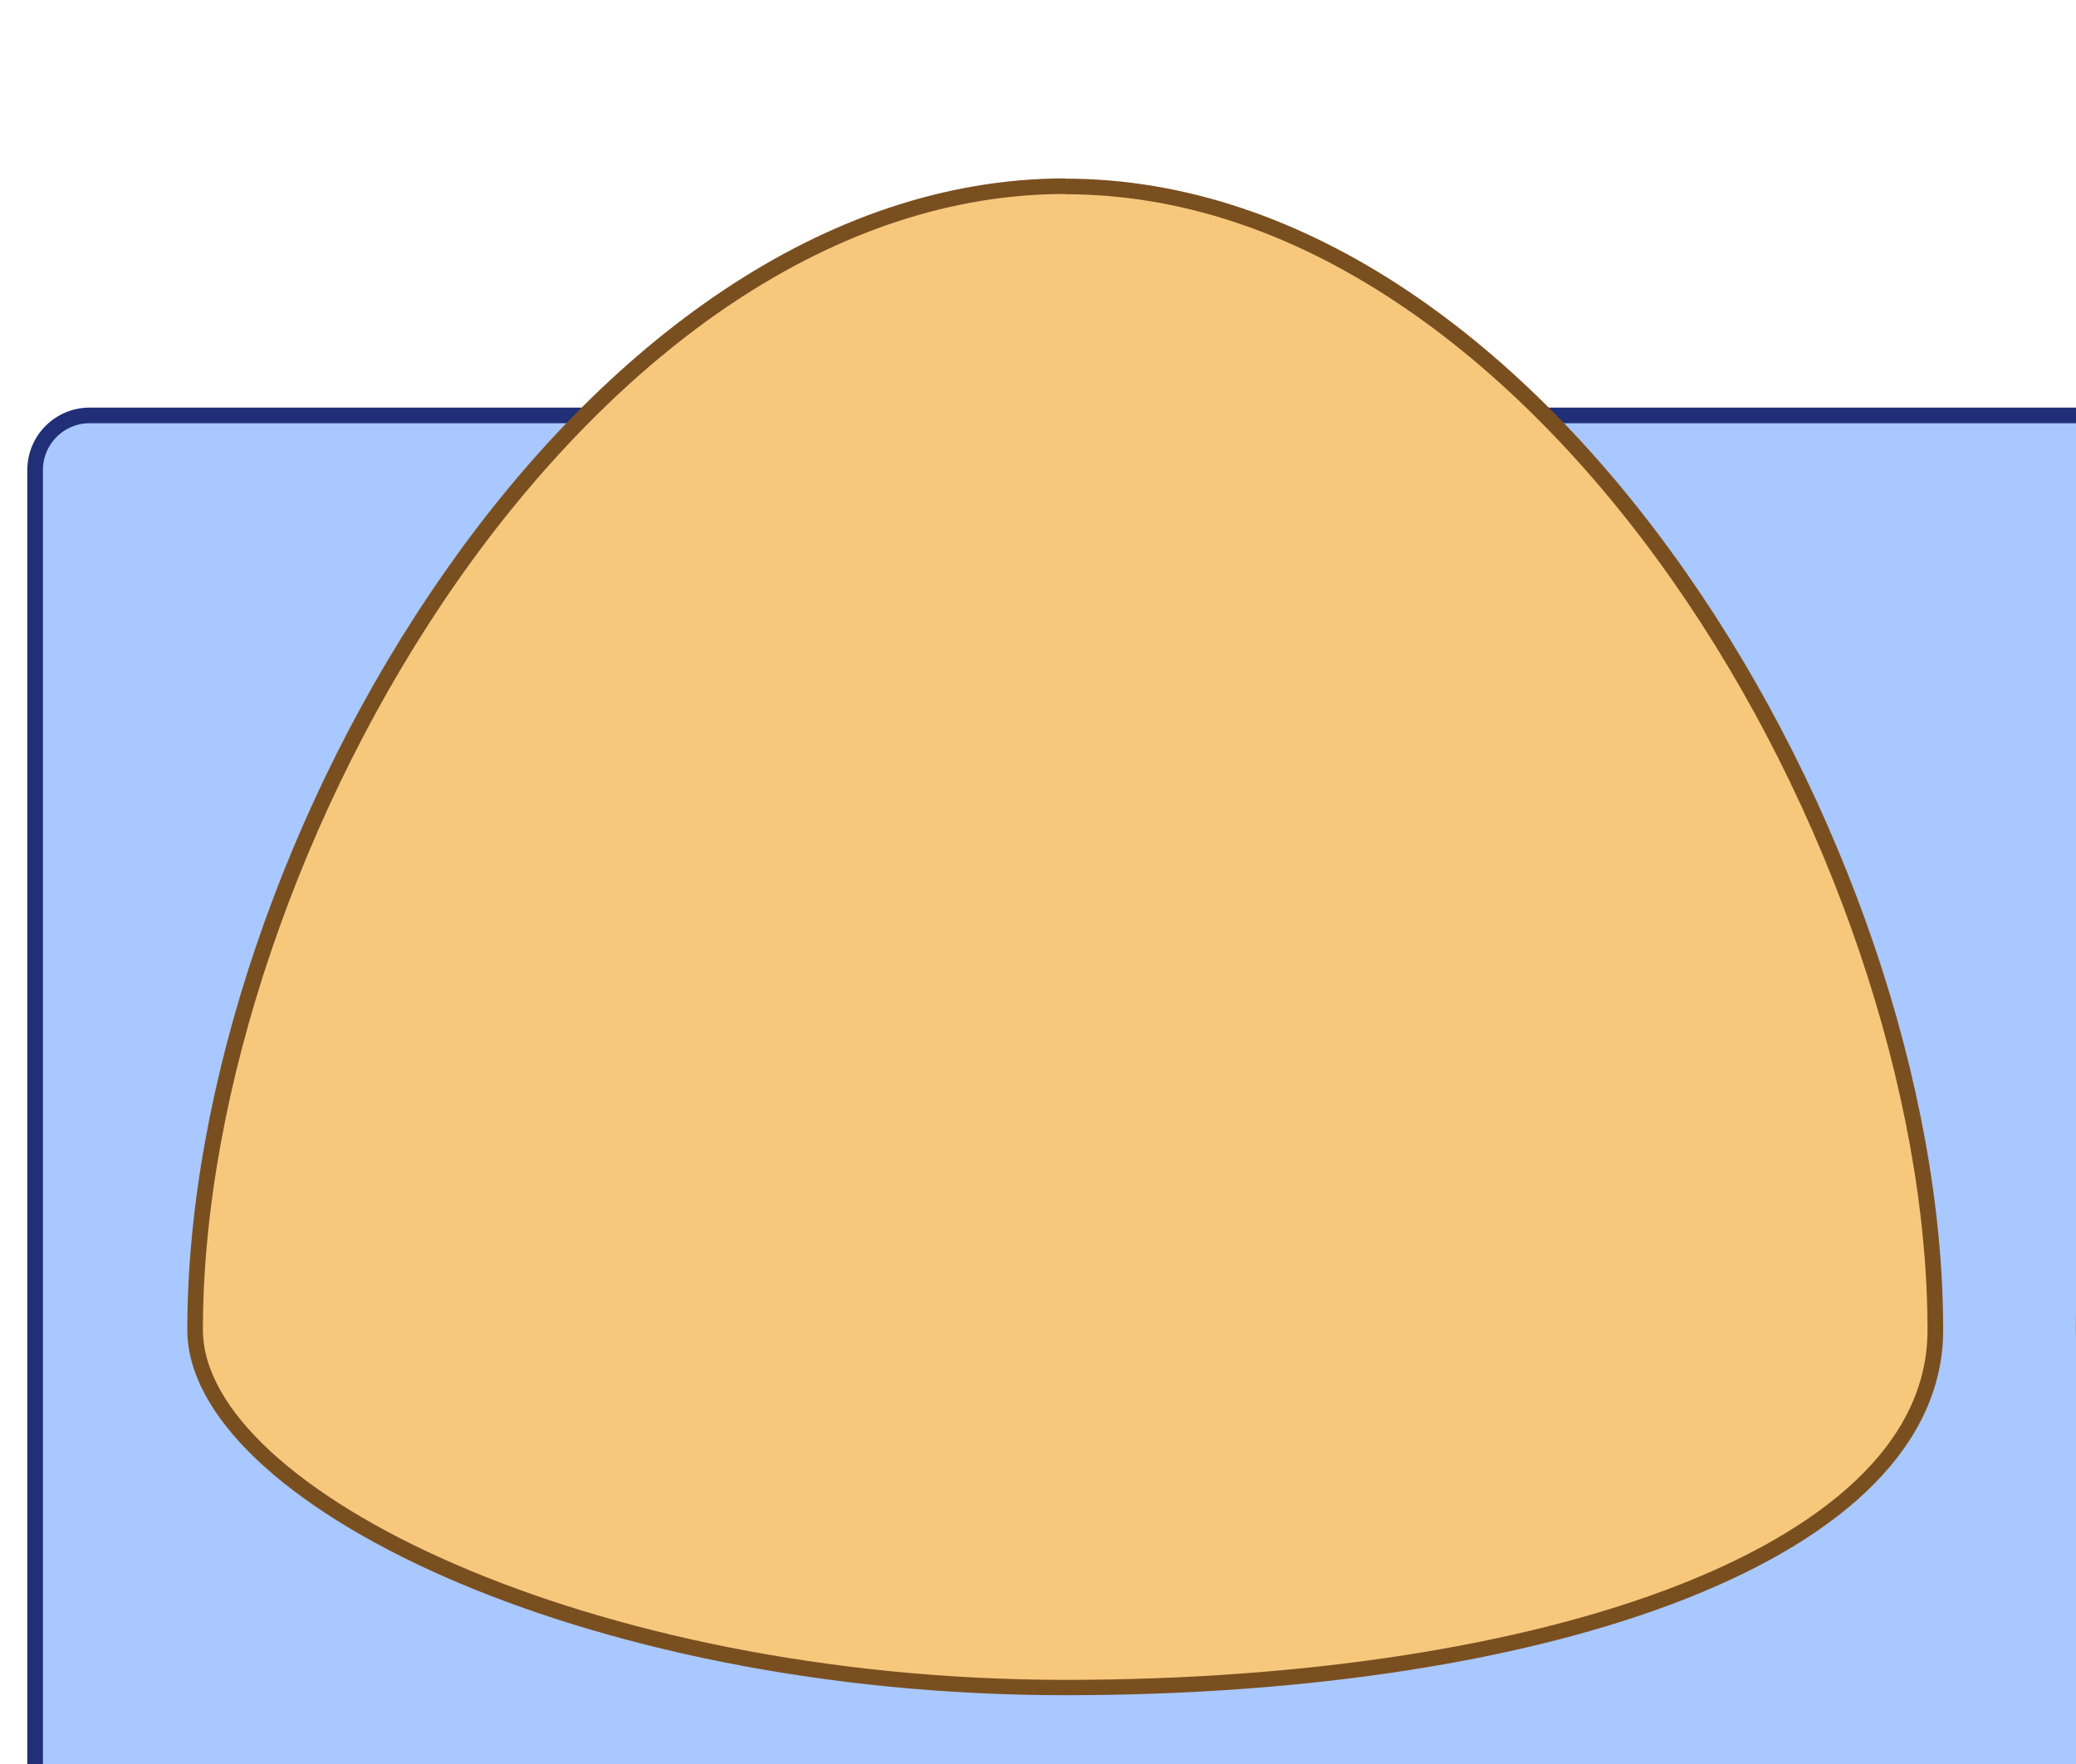 <svg xmlns="http://www.w3.org/2000/svg" xmlns:xlink="http://www.w3.org/1999/xlink" viewBox="0 0 399.01 339"><defs><style>.cls-1{fill:none;}.cls-2{clip-path:url(#clip-path);}.cls-3{fill:#a9c8ff;}.cls-4{fill:#202f77;}.cls-5{clip-path:url(#clip-path-2);}.cls-6{fill:#f7c87c;}.cls-7{fill:#7a4f20;}.cls-8{clip-path:url(#clip-path-3);}.cls-9{clip-path:url(#clip-path-4);}</style><clipPath id="clip-path"><rect class="cls-1" y="352.81" width="399.01" height="339"/></clipPath><clipPath id="clip-path-2"><rect class="cls-1" width="399.01" height="339"/></clipPath><clipPath id="clip-path-3"><rect class="cls-1" x="563.33" width="364.92" height="339"/></clipPath><clipPath id="clip-path-4"><rect class="cls-1" x="563.33" y="352.81" width="359.68" height="339"/></clipPath></defs><title>Esquina superior izquierda</title><g id="Layer_1" data-name="Layer 1"><g class="cls-2"><rect class="cls-3" x="6.75" y="291.63" width="880" height="561.45" rx="10.5" ry="10.5"/><path class="cls-4" d="M876.25,293.13a9,9,0,0,1,9,9V842.58a9,9,0,0,1-9,9h-859a9,9,0,0,1-9-9V302.13a9,9,0,0,1,9-9h859m0-3h-859a12,12,0,0,0-12,12V842.58a12,12,0,0,0,12,12h859a12,12,0,0,0,12-12V302.13a12,12,0,0,0-12-12Z"/></g><g class="cls-5"><rect class="cls-3" x="6.75" y="79.83" width="880" height="561.45" rx="10.5" ry="10.5"/><path class="cls-4" d="M876.25,81.33a9,9,0,0,1,9,9V630.78a9,9,0,0,1-9,9h-859a9,9,0,0,1-9-9V90.33a9,9,0,0,1,9-9h859m0-3h-859a12,12,0,0,0-12,12V630.78a12,12,0,0,0,12,12h859a12,12,0,0,0,12-12V90.33a12,12,0,0,0-12-12Z"/><path class="cls-6" d="M204.75,324.28c-43.38,0-85.54-8-118.71-22.64C55.65,288.26,37.51,271,37.51,255.56c0-45.91,18.83-101.35,49.15-144.7C102.37,88.4,120.78,69.78,139.9,57,161,43,182.83,35.83,204.75,35.83S248.49,43,269.6,57c19.12,12.74,37.53,31.36,53.24,53.82C353.16,154.21,372,209.65,372,255.56c0,25.77-26.36,41.56-48.47,50.27C293.34,317.73,251.16,324.28,204.75,324.28Z"/><path class="cls-7" d="M204.75,37.33c21.62,0,43.16,7.05,64,21,19,12.65,37.24,31.13,52.84,53.44,30.15,43.11,48.88,98.23,48.88,143.84,0,24.92-25.84,40.34-47.52,48.88-30,11.82-72,18.34-118.22,18.34C112.94,322.78,39,286,39,255.56,39,210,57.74,154.83,87.89,111.72c15.6-22.31,33.88-40.79,52.84-53.44,20.86-13.9,42.4-21,64-21m0-3C111.56,34.33,36,162.37,36,255.56c0,32.91,75.55,70.22,168.74,70.22s168.74-26.06,168.74-70.22c0-93.19-75.55-221.23-168.74-221.23Z"/><path class="cls-7" d="M567.75,37.33c21.62,0,43.16,7.05,64,21,19,12.65,37.24,31.13,52.84,53.44,30.15,43.11,48.88,98.23,48.88,143.84,0,24.92-25.84,40.34-47.52,48.88-30,11.82-72,18.34-118.22,18.34C475.94,322.78,402,286,402,255.56c0-45.61,18.73-100.73,48.88-143.84,15.6-22.31,33.88-40.79,52.84-53.44,20.86-13.9,42.4-21,64-21m0-3c-93.19,0-168.74,128-168.74,221.23,0,32.91,75.55,70.22,168.74,70.22s168.74-26.06,168.74-70.22c0-93.19-75.55-221.23-168.74-221.23Z"/></g><g class="cls-8"><rect class="cls-3" x="184.75" y="79.83" width="880" height="561.45" rx="10.5" ry="10.5"/><path class="cls-4" d="M1054.25,81.33a9,9,0,0,1,9,9V630.78a9,9,0,0,1-9,9h-859a9,9,0,0,1-9-9V90.33a9,9,0,0,1,9-9h859m0-3h-859a12,12,0,0,0-12,12V630.78a12,12,0,0,0,12,12h859a12,12,0,0,0,12-12V90.33a12,12,0,0,0-12-12Z"/><path class="cls-6" d="M382.75,324.28c-43.38,0-85.54-8-118.71-22.64-30.39-13.38-48.53-30.6-48.53-46.08,0-45.91,18.83-101.35,49.15-144.7C280.37,88.4,298.78,69.79,317.9,57,339,43,360.83,35.83,382.75,35.83S426.49,43,447.6,57c19.12,12.75,37.53,31.36,53.24,53.82C531.16,154.21,550,209.65,550,255.56c0,25.77-26.36,41.56-48.47,50.27C471.34,317.73,429.16,324.28,382.75,324.28Z"/><path class="cls-7" d="M382.75,37.33c21.62,0,43.16,7.05,64,21,19,12.65,37.24,31.13,52.84,53.44,30.15,43.11,48.88,98.23,48.88,143.84,0,24.92-25.84,40.34-47.52,48.88-30,11.82-72,18.34-118.22,18.34C290.94,322.78,217,286,217,255.56c0-45.61,18.73-100.73,48.88-143.84,15.6-22.31,33.88-40.79,52.84-53.44,20.86-13.9,42.4-21,64-21m0-3c-93.19,0-168.74,128-168.74,221.23,0,32.91,75.55,70.22,168.74,70.22s168.74-26.06,168.74-70.22c0-93.19-75.55-221.23-168.74-221.23Z"/></g><g class="cls-9"><rect class="cls-3" x="182.08" y="291.63" width="880" height="561.45" rx="10.5" ry="10.5"/><path class="cls-4" d="M1051.58,293.13a9,9,0,0,1,9,9V842.58a9,9,0,0,1-9,9h-859a9,9,0,0,1-9-9V302.13a9,9,0,0,1,9-9h859m0-3h-859a12,12,0,0,0-12,12V842.58a12,12,0,0,0,12,12h859a12,12,0,0,0,12-12V302.13a12,12,0,0,0-12-12Z"/></g></g></svg>